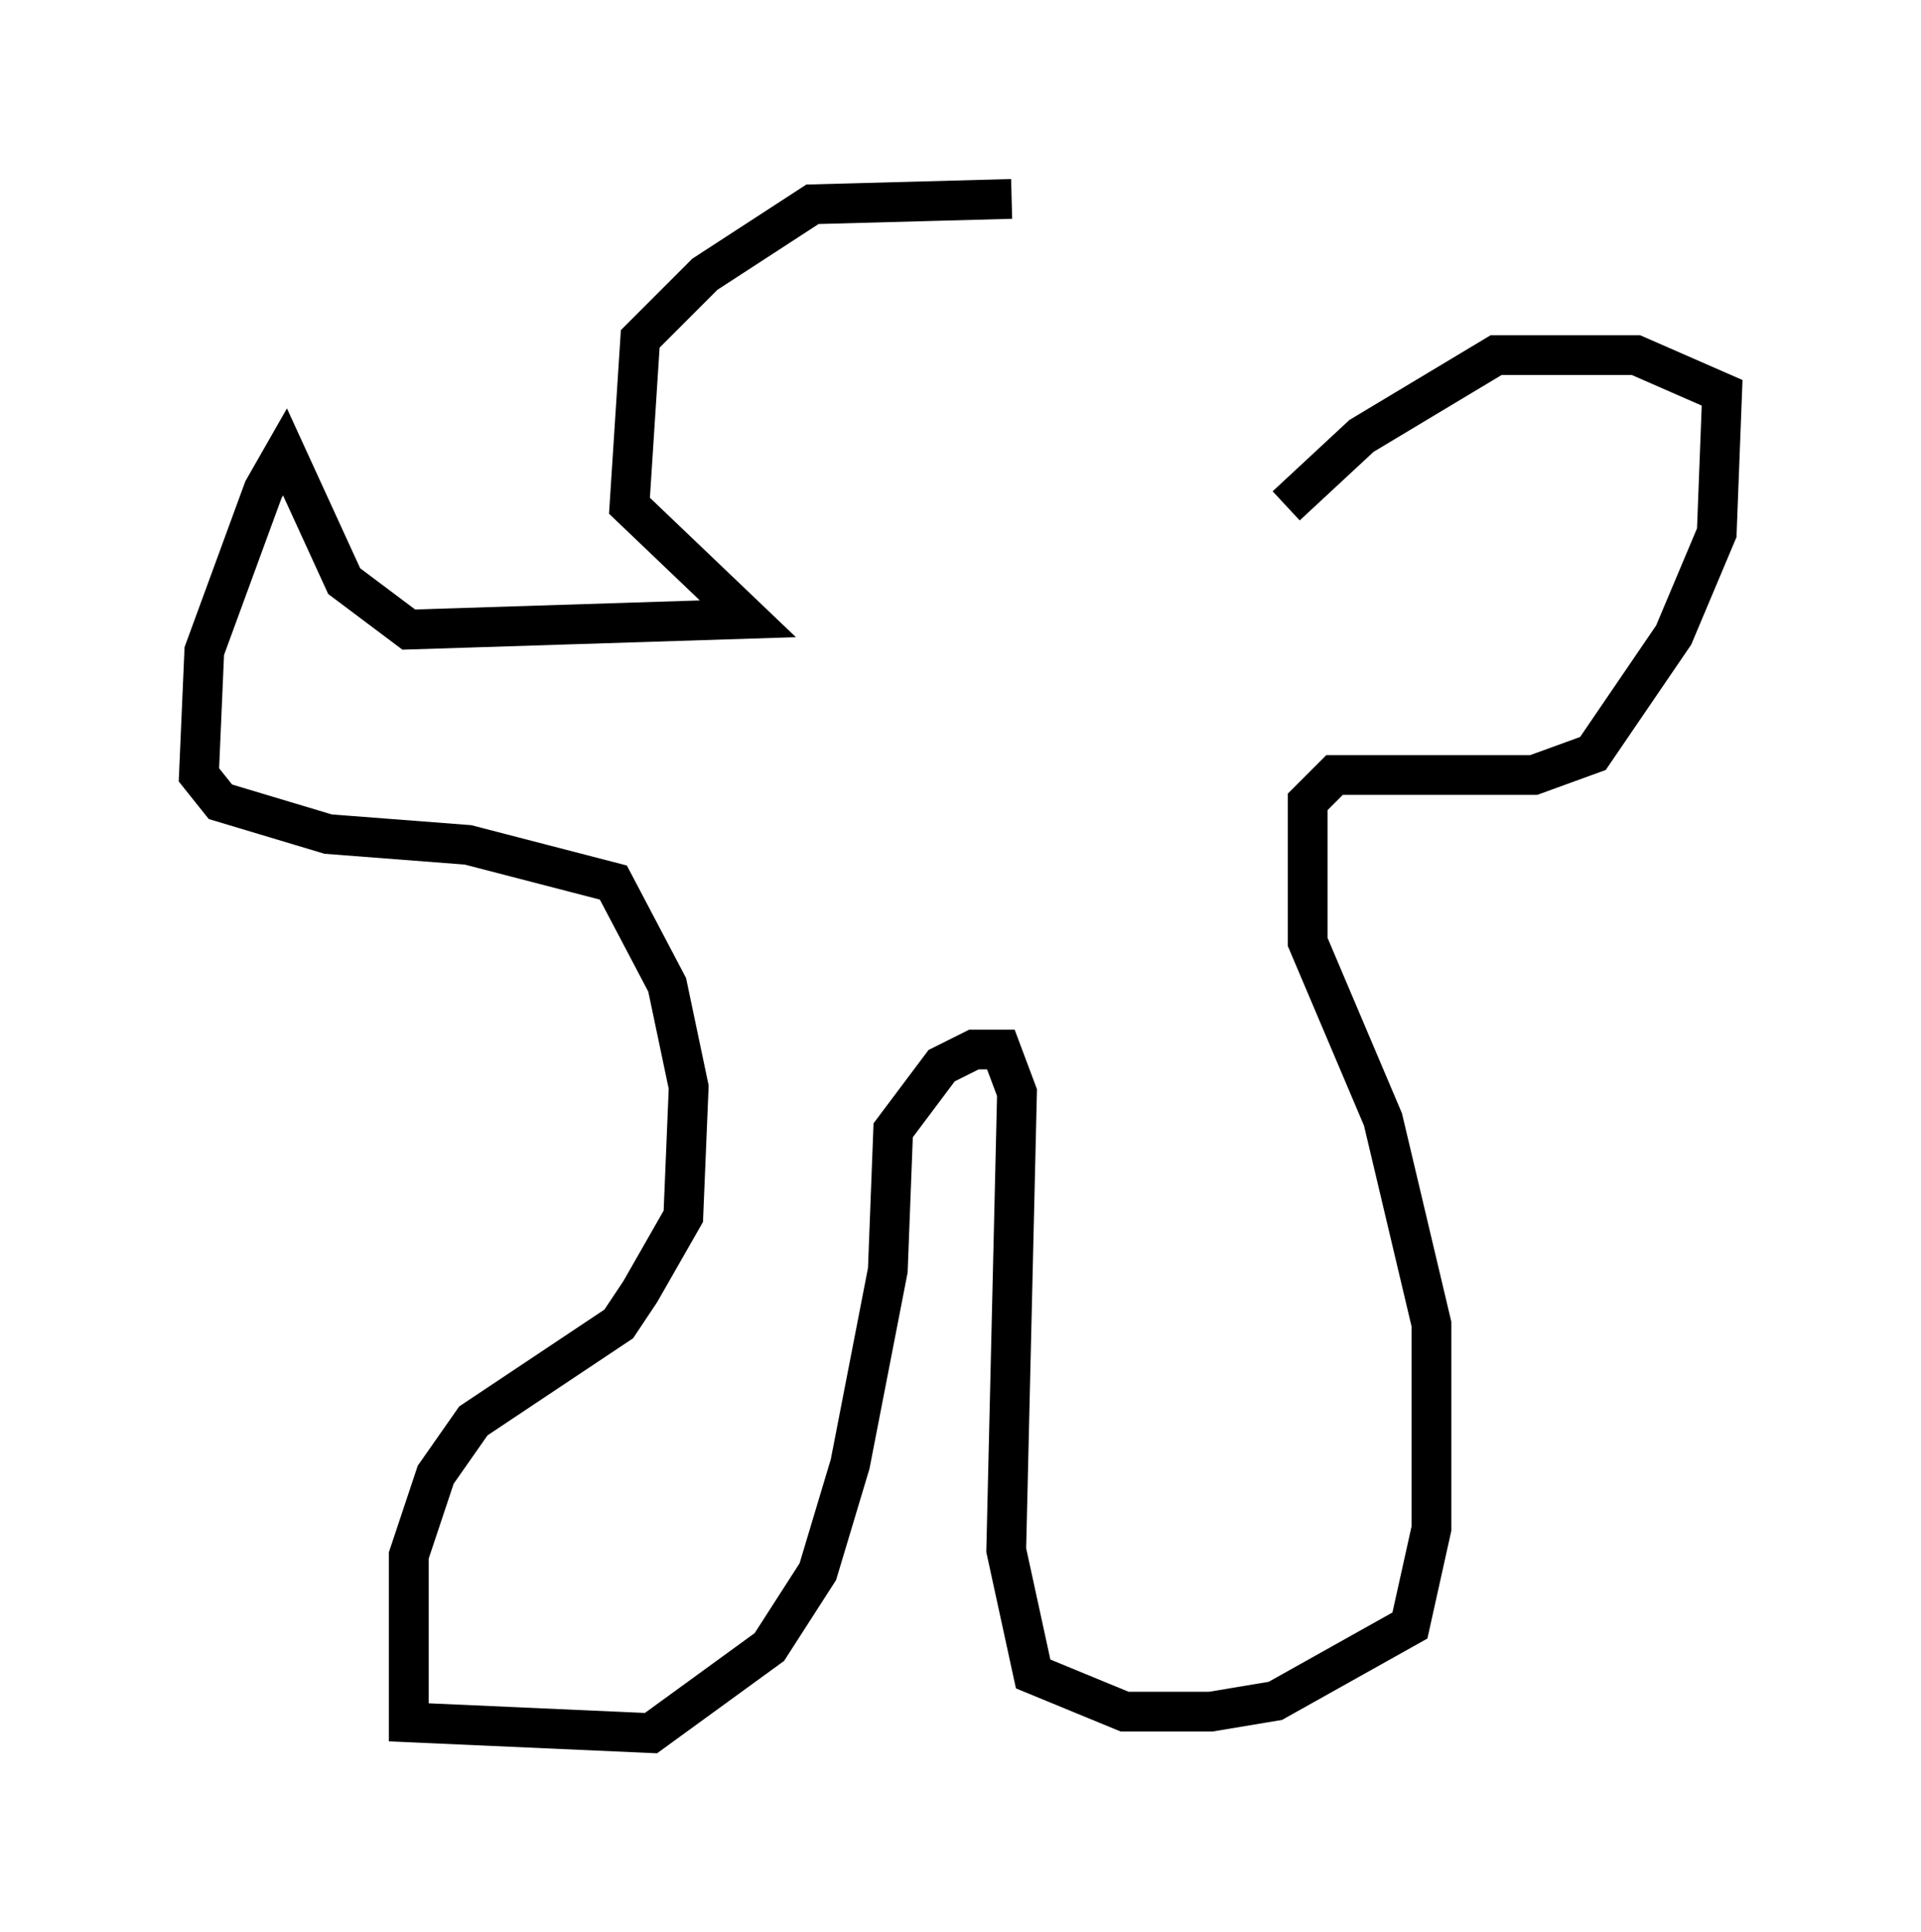 <?xml version="1.0" encoding="utf-8" ?>
<svg baseProfile="full" height="48.565" version="1.1" width="48.295" xmlns="http://www.w3.org/2000/svg" xmlns:ev="http://www.w3.org/2001/xml-events" xmlns:xlink="http://www.w3.org/1999/xlink"><defs /><rect fill="white" height="48.565" width="48.295" x="0" y="0" /><path d="M26.651, 5.406 m-1.218, -0.406 l-5.007, 0.135 -2.706, 1.759 l-1.624, 1.624 -0.271, 4.195 l2.977, 2.842 -8.525, 0.271 l-1.624, -1.218 -1.488, -3.248 l-0.541, 0.947 -1.488, 4.059 l-0.135, 3.112 0.541, 0.677 l2.706, 0.812 3.518, 0.271 l3.654, 0.947 1.353, 2.571 l0.541, 2.571 -0.135, 3.248 l-1.083, 1.894 -0.541, 0.812 l-3.654, 2.436 -0.947, 1.353 l-0.677, 2.03 0.0, 4.195 l6.089, 0.271 2.977, -2.165 l1.218, -1.894 0.812, -2.706 l0.947, -4.871 0.135, -3.518 l1.218, -1.624 0.812, -0.406 l0.677, 0.0 0.406, 1.083 l-0.271, 11.502 0.677, 3.112 l2.3, 0.947 2.165, 0.0 l1.624, -0.271 3.383, -1.894 l0.541, -2.436 0.0, -5.142 l-1.218, -5.142 -1.894, -4.465 l0.0, -3.518 0.677, -0.677 l5.007, 0.0 1.488, -0.541 l2.03, -2.977 1.083, -2.571 l0.135, -3.518 -2.165, -0.947 l-3.518, 0.0 -3.383, 2.03 l-1.894, 1.759 " fill="none" stroke="black" stroke-width="1" /></svg>